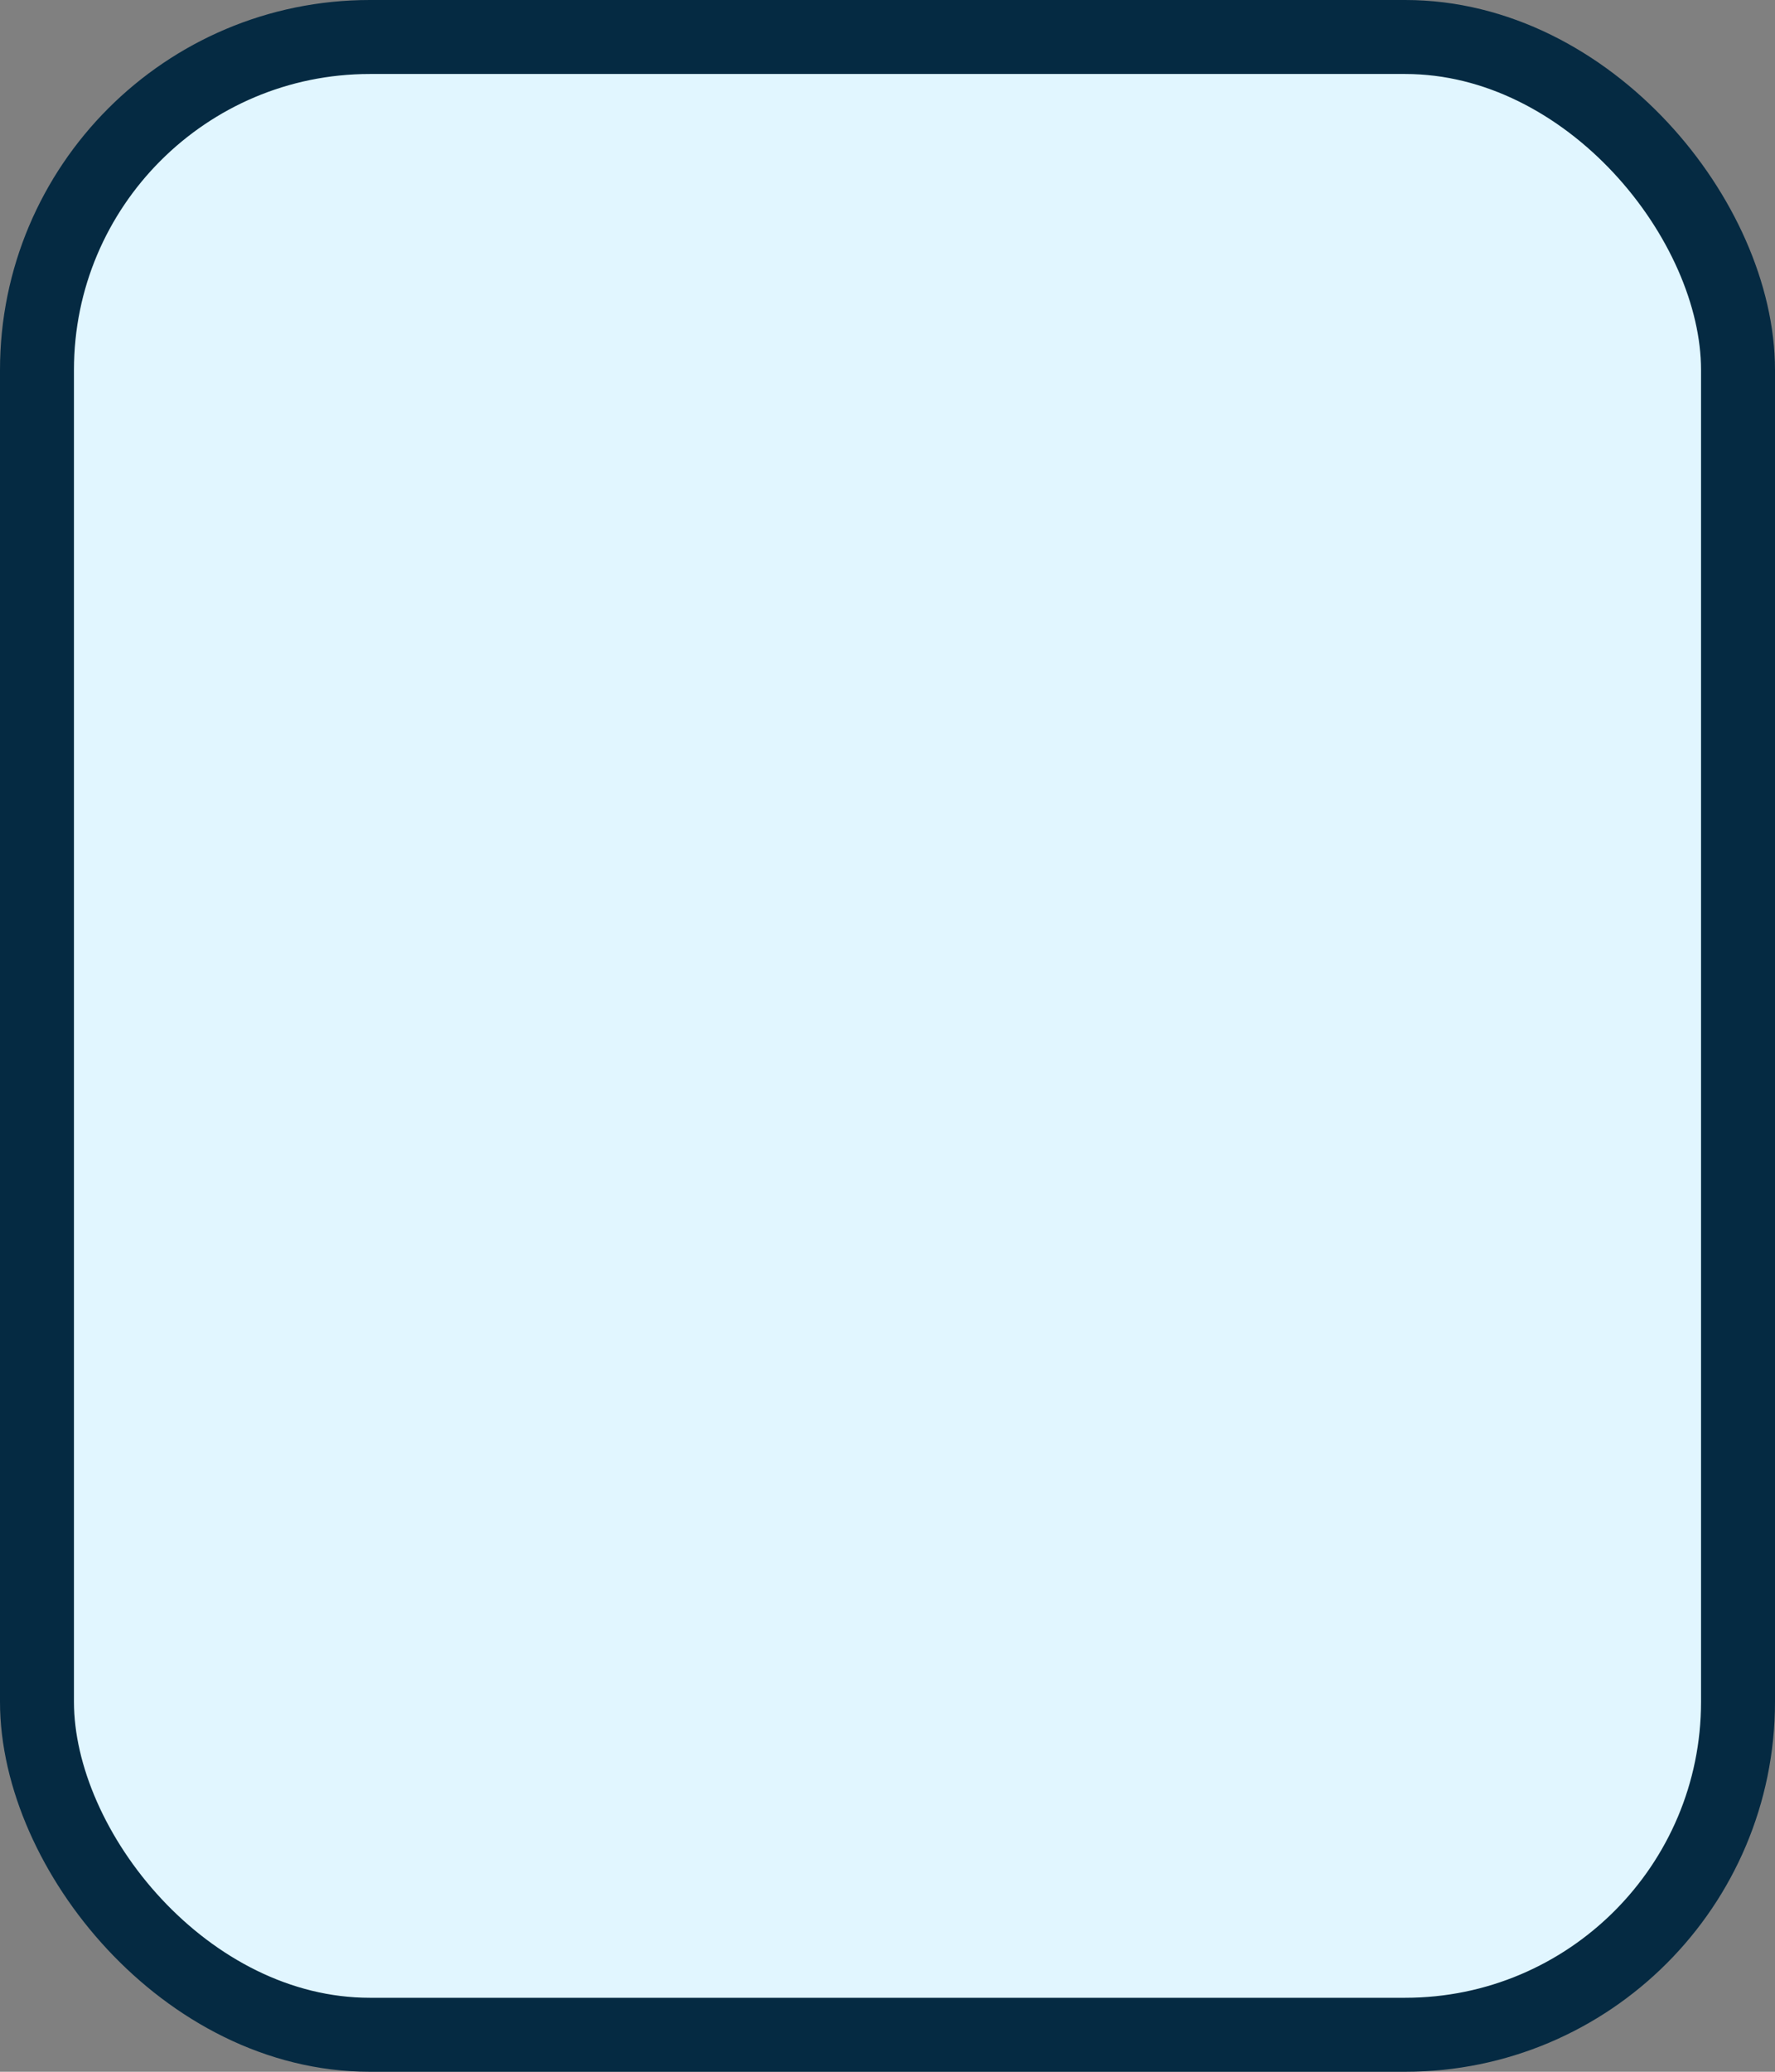 <svg width="72" height="84" viewBox="0 0 72 84" fill="none" xmlns="http://www.w3.org/2000/svg">
<rect x="0" y="0" width="72" height="84" fill="#808080" stroke="none"/>
<rect x="1.5" y="1.5" width="69" height="81" rx="13.5" fill="#E1F6FF" stroke="#052A42" stroke-width="3"/>
</svg>
